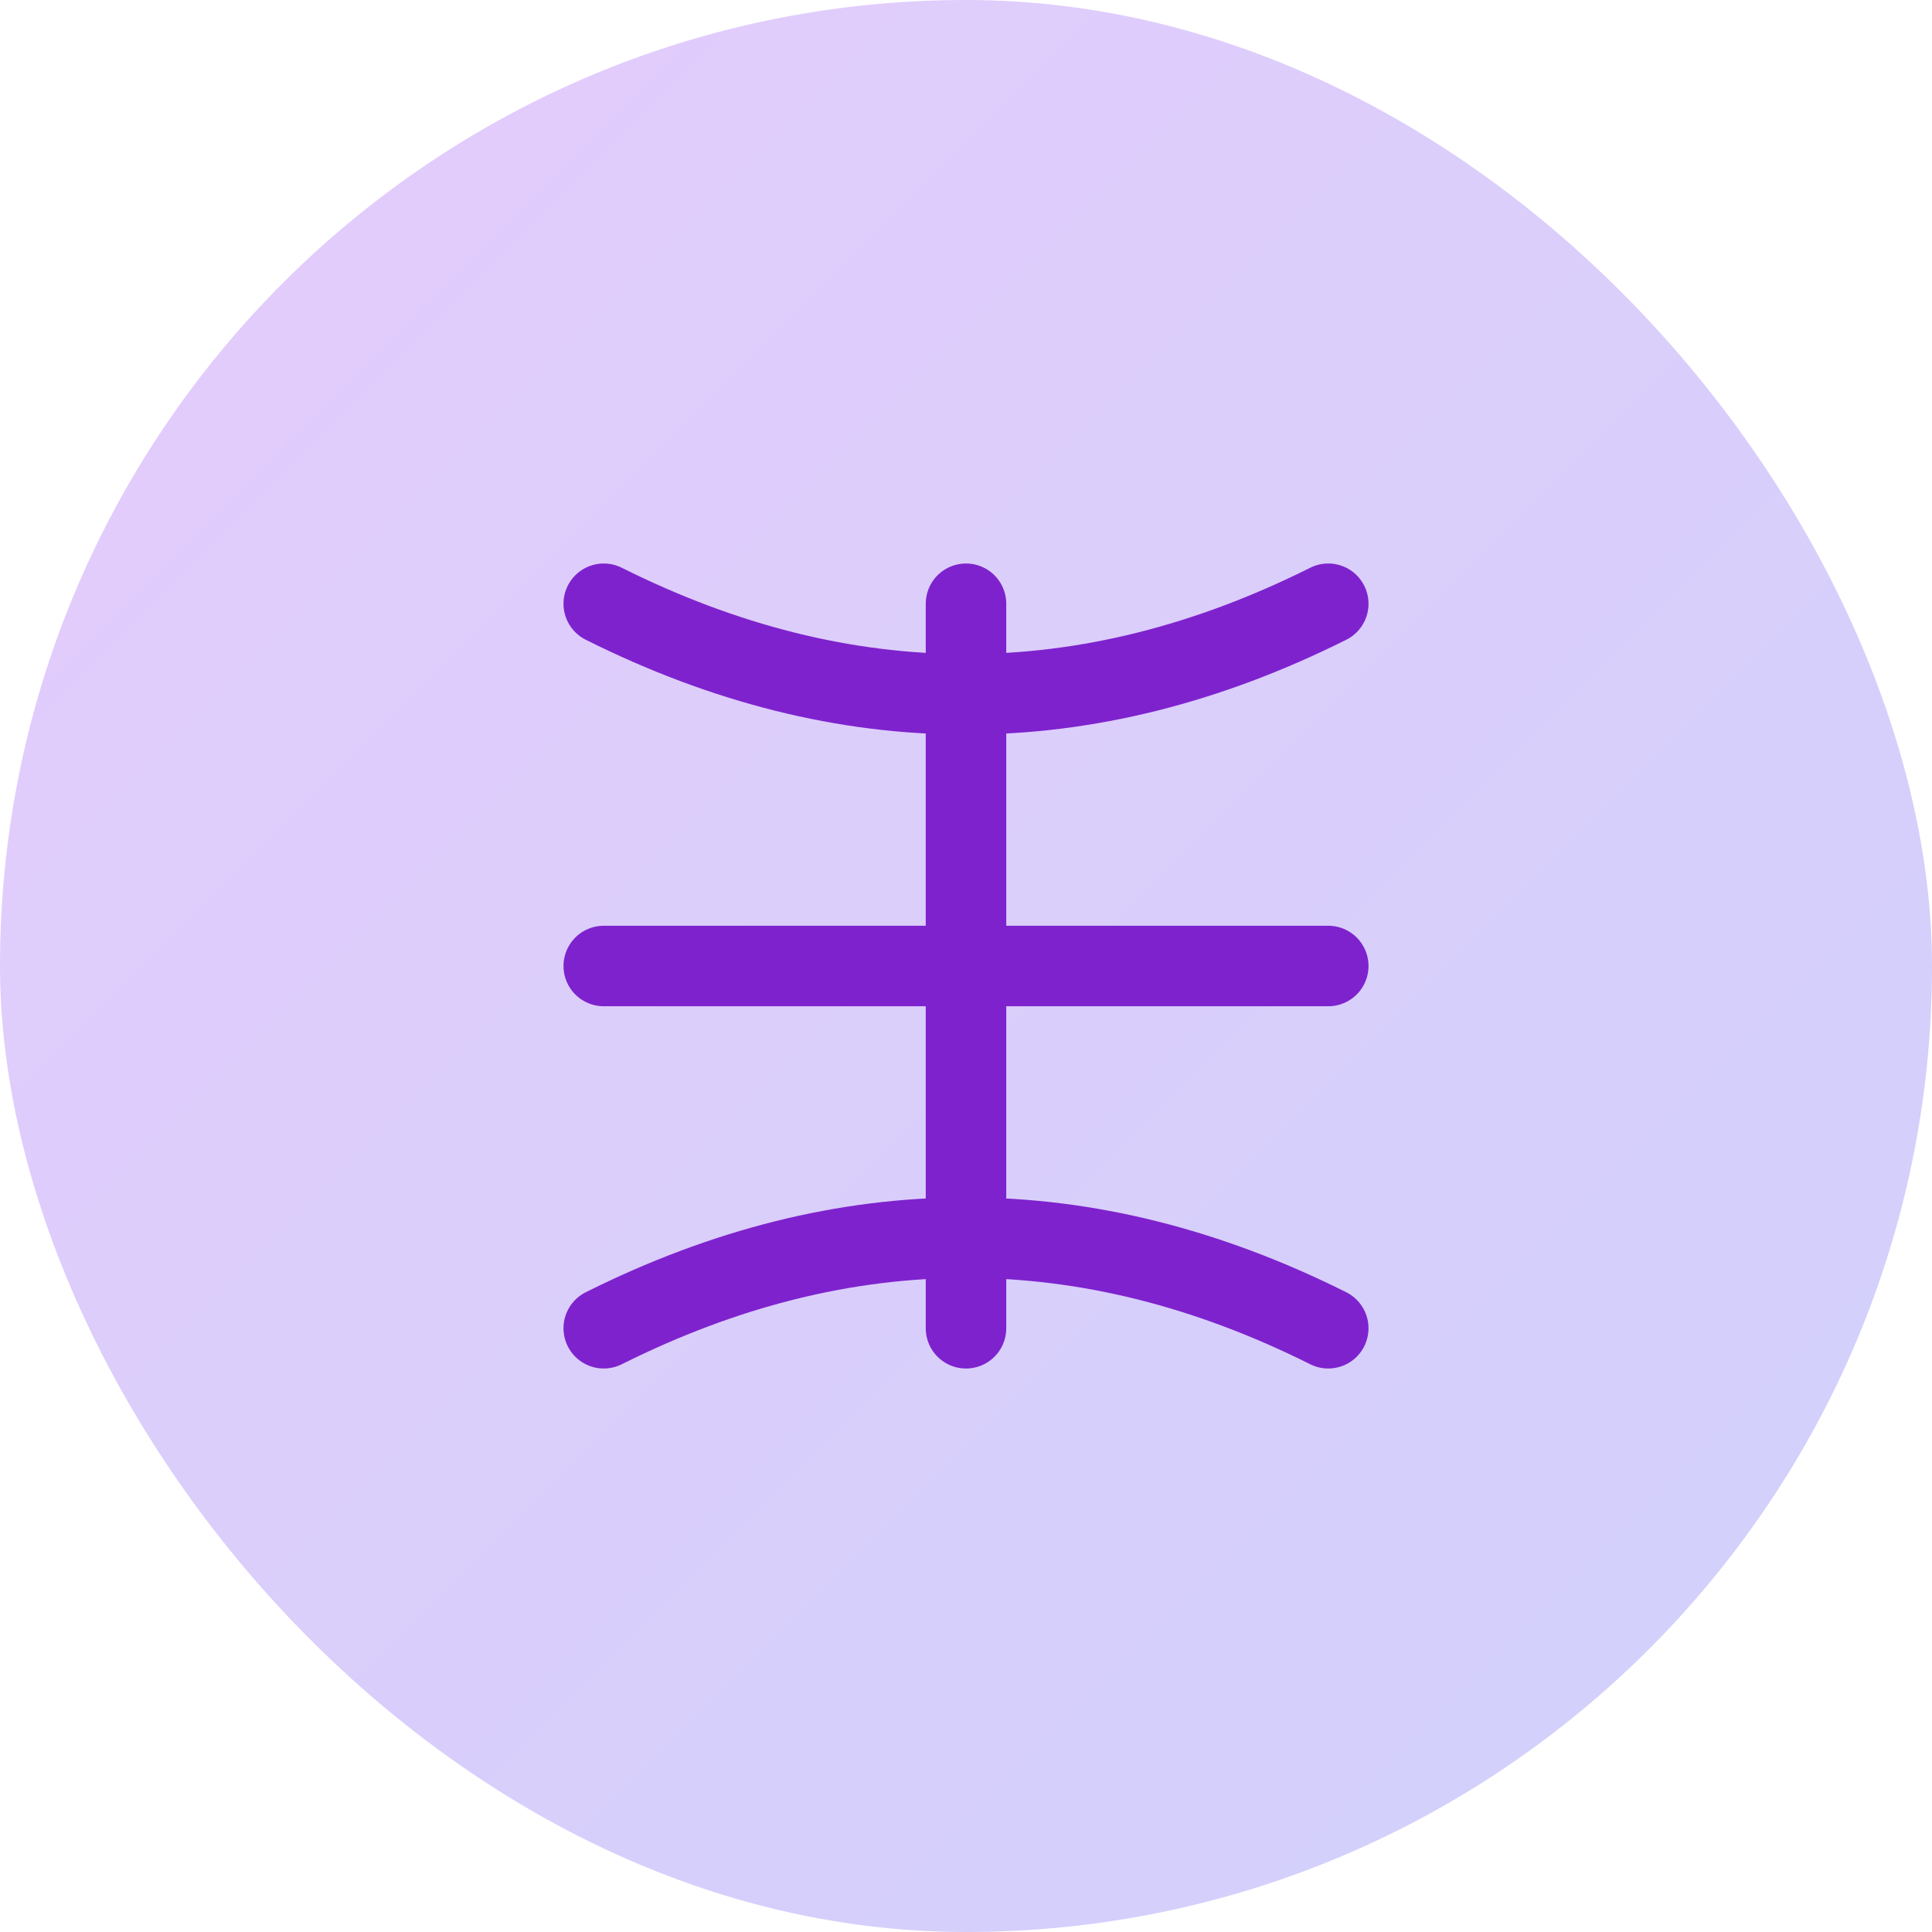 <svg width="64" height="64" viewBox="0 0 64 64" fill="none" xmlns="http://www.w3.org/2000/svg">
<rect width="64" height="64" rx="32" fill="url(#paint0_linear_564_5784)"/>
<path d="M20 32 H44" stroke="#7E22CE" stroke-width="2.667" stroke-linecap="round" stroke-linejoin="round"/>
<path d="M32 20 V44" stroke="#7E22CE" stroke-width="2.667" stroke-linecap="round" stroke-linejoin="round"/>
<path d="M20 20 Q32 26 44 20" stroke="#7E22CE" stroke-width="2.667" stroke-linecap="round" stroke-linejoin="round"/>
<path d="M20 44 Q32 38 44 44" stroke="#7E22CE" stroke-width="2.667" stroke-linecap="round" stroke-linejoin="round"/>
<defs>
<linearGradient id="paint0_linear_564_5784" x1="0" y1="0" x2="64" y2="64" gradientUnits="userSpaceOnUse">
<stop stop-color="#A855F7" stop-opacity="0.3"/>
<stop offset="1" stop-color="#6366F1" stop-opacity="0.3"/>
</linearGradient>
</defs>
</svg>